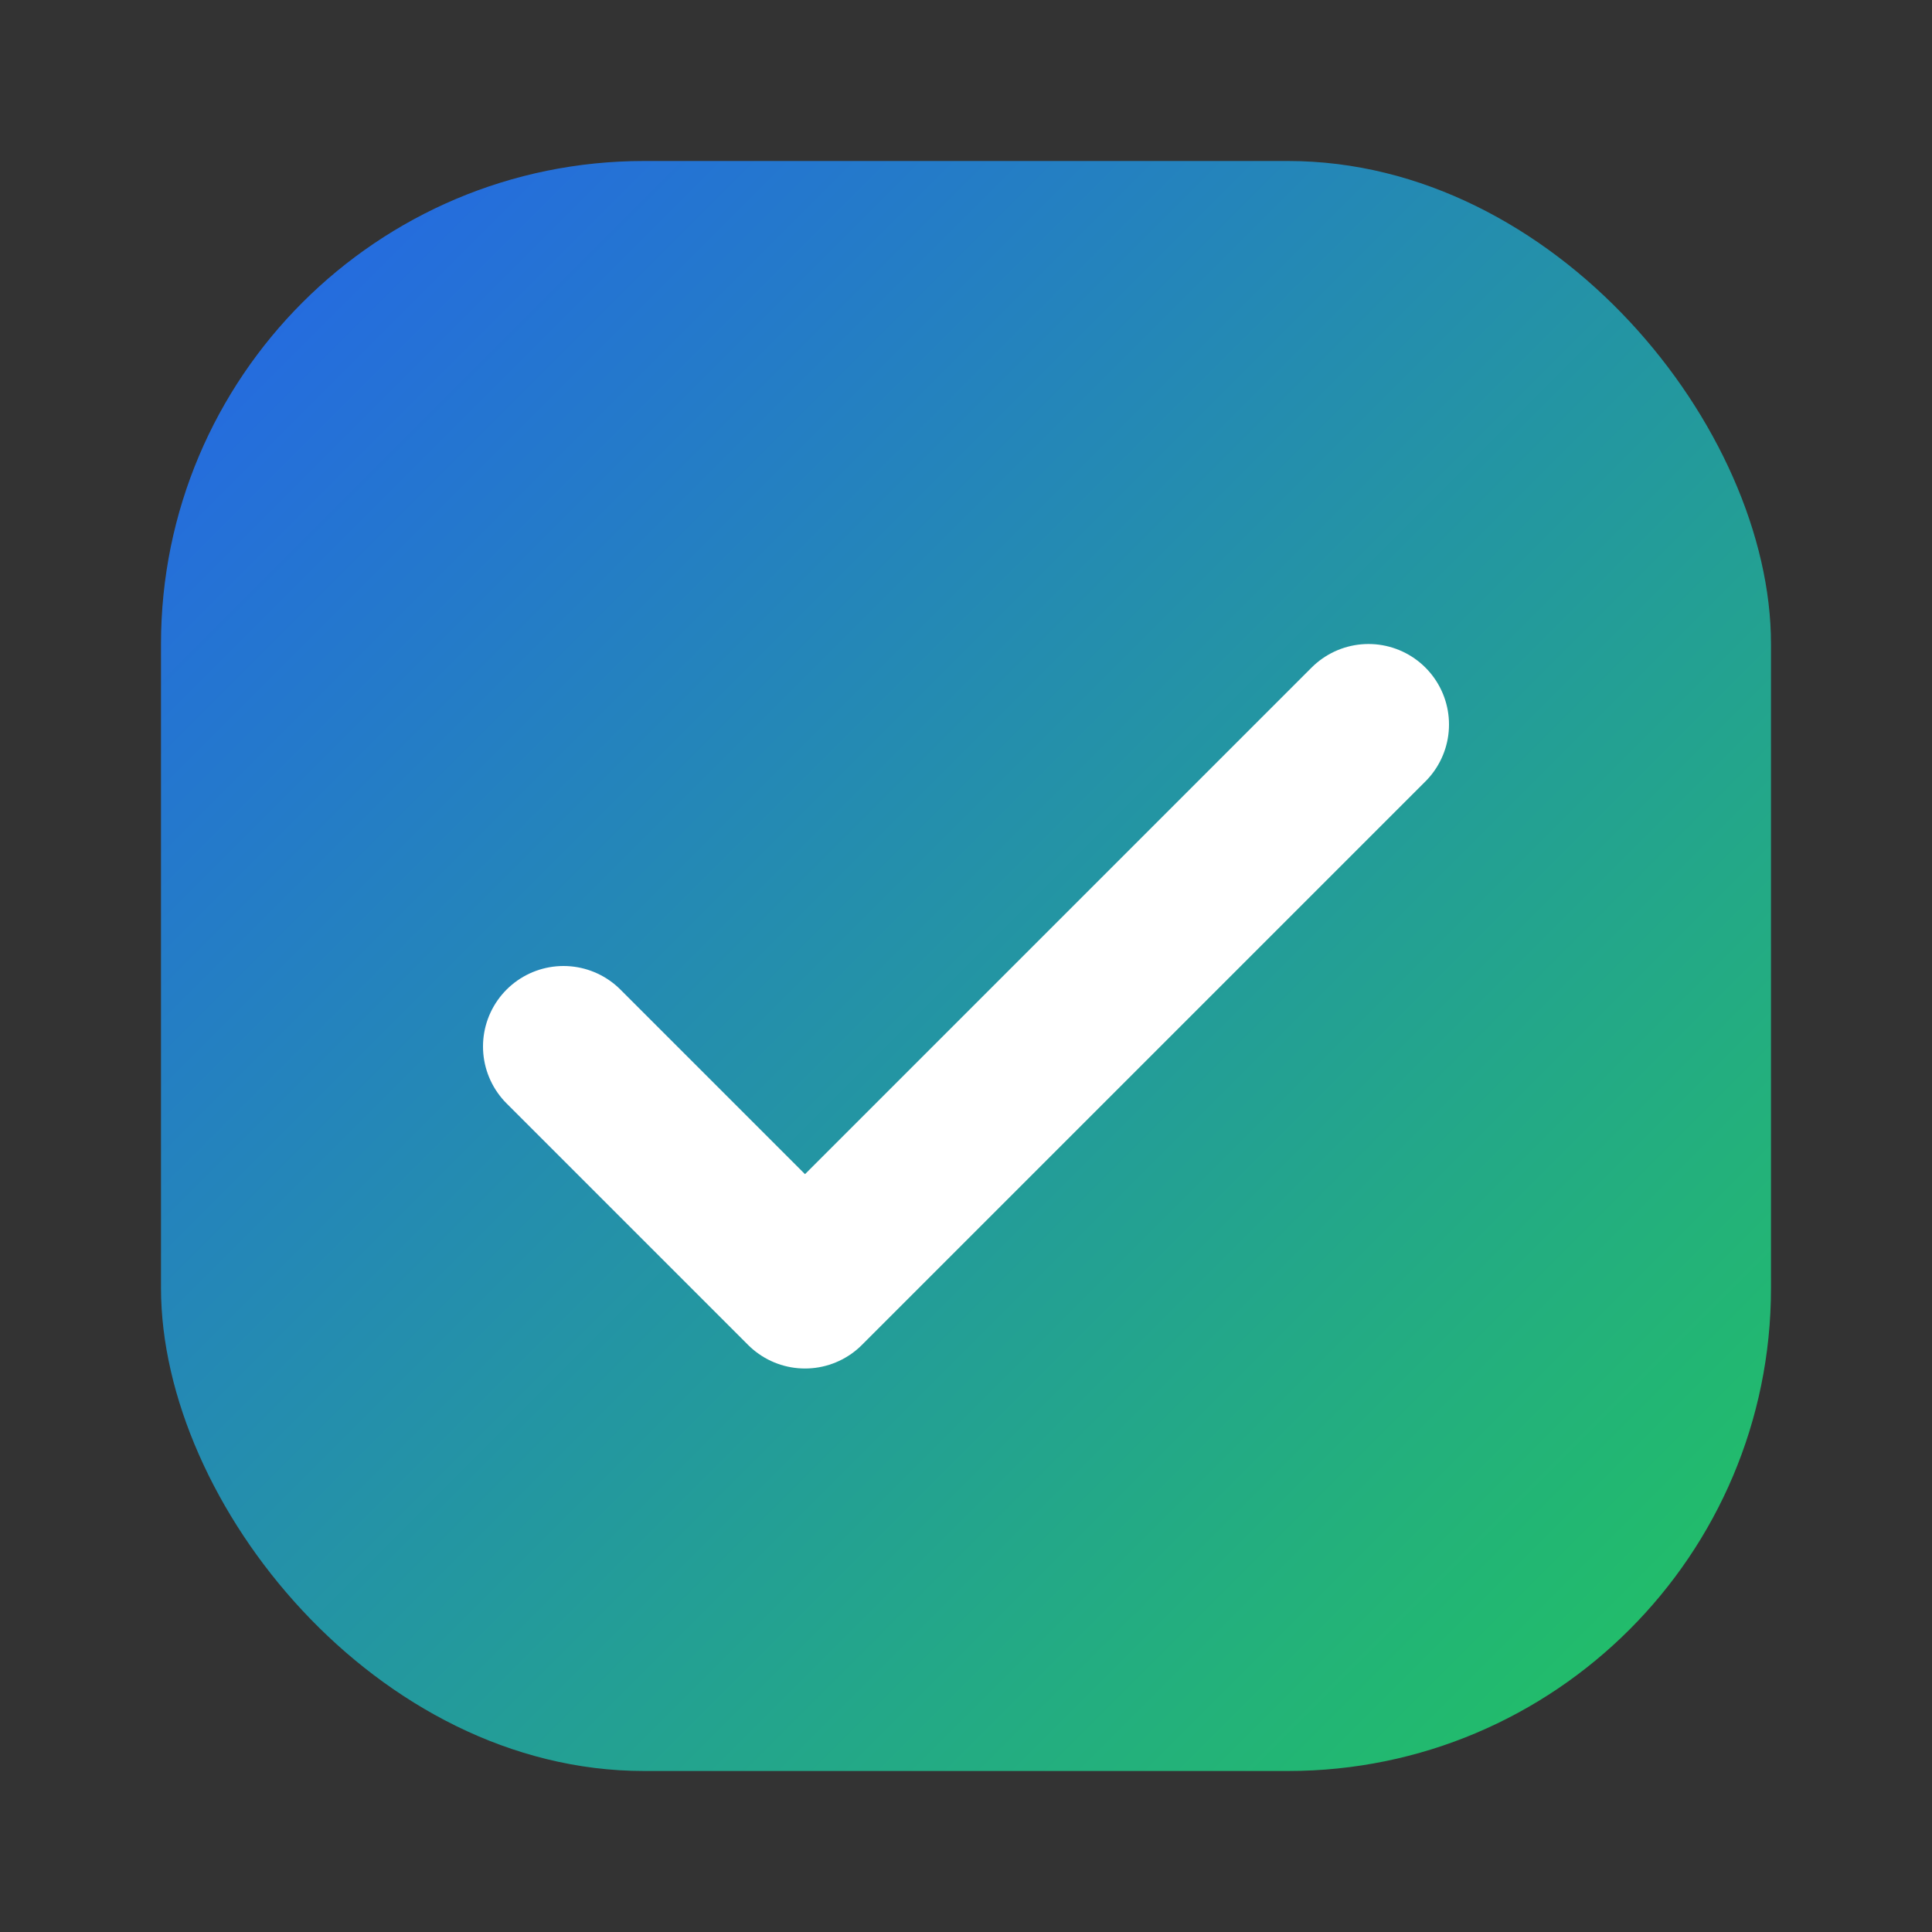 <svg xmlns="http://www.w3.org/2000/svg" viewBox="0 0 24 24" width="48" height="48">
  <rect x="0" y="0" width="24" height="24" fill="#333333" stroke="none"/>
  <defs>
    <linearGradient id="g" x1="0" y1="0" x2="1" y2="1">
      <stop offset="0%" stop-color="#2563eb" />
      <stop offset="100%" stop-color="#22c55e" />
    </linearGradient>
  </defs>
  <rect x="2" y="2" width="20" height="20" rx="6" fill="url(#g)"/>
  <path d="M7 13l3 3 7-7" stroke="#fff" stroke-width="2" fill="none" stroke-linecap="round" stroke-linejoin="round"/>
  </svg>

